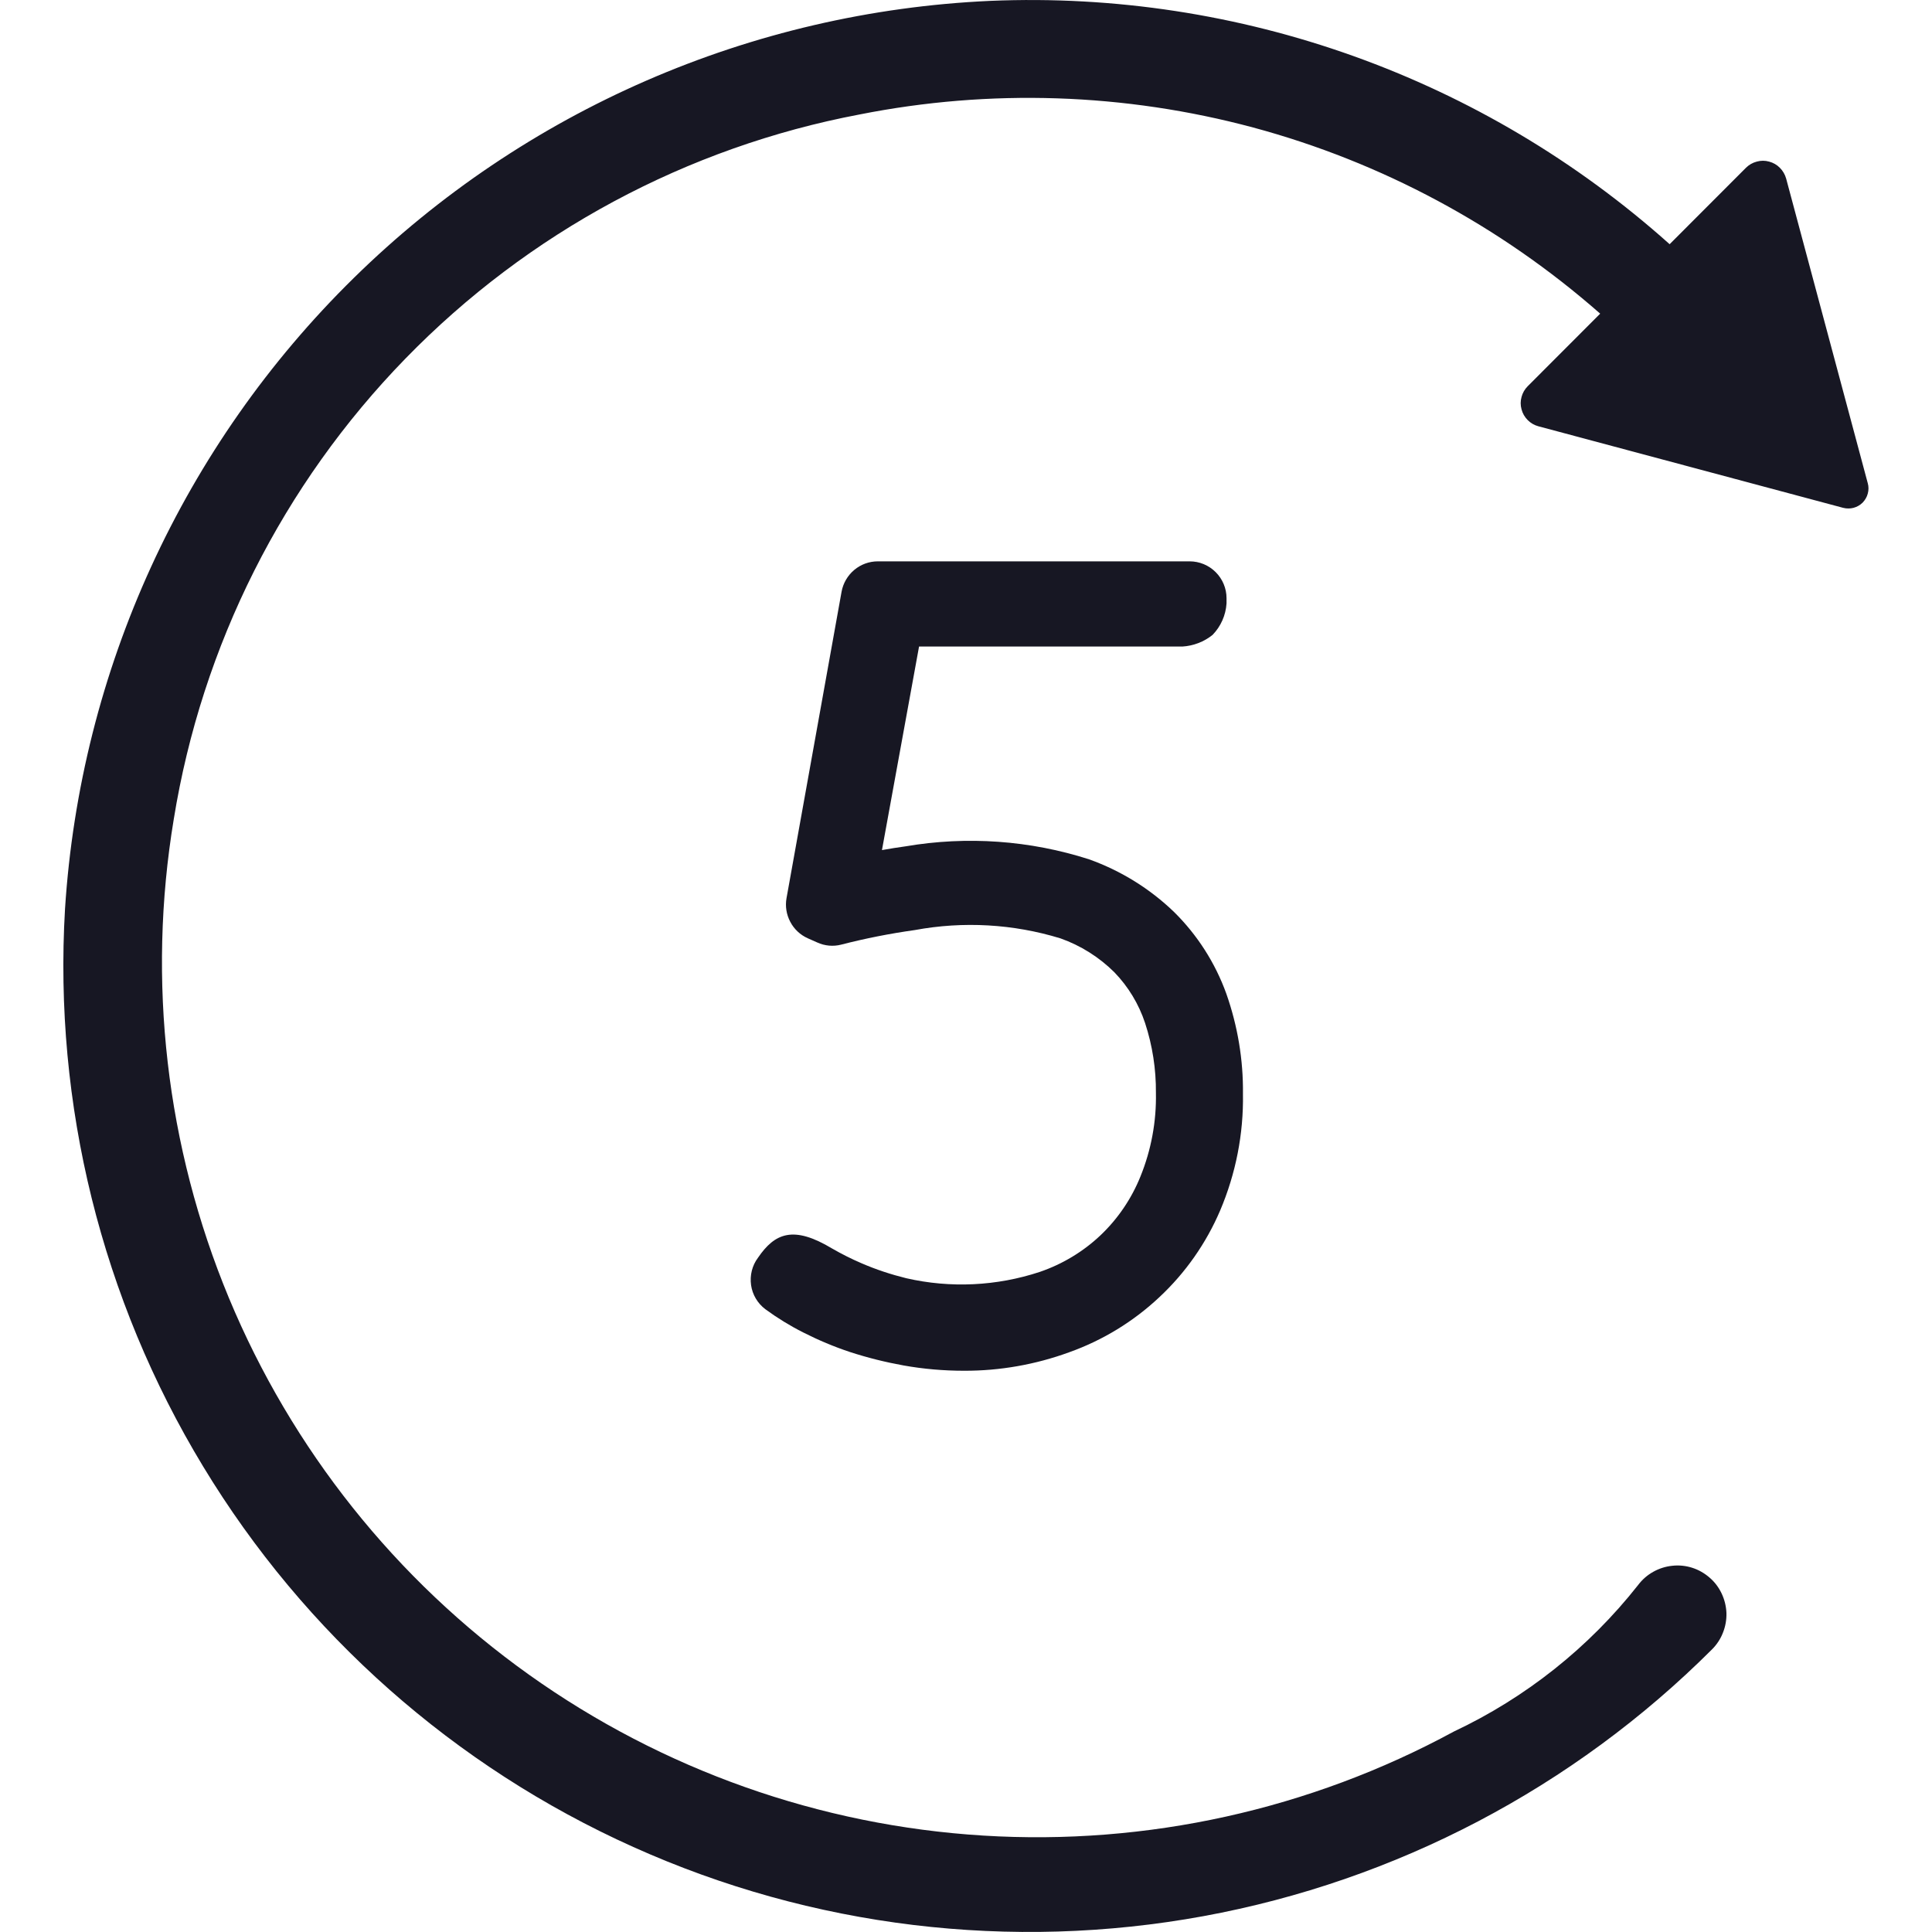 <svg width="20" height="20" viewBox="0 0 20 20" fill="none" xmlns="http://www.w3.org/2000/svg">
<g clip-path="url(#clip0_10317_146752)">
<path d="M9.981 14.19C9.77 14.19 9.56 14.172 9.353 14.135C9.165 14.101 8.98 14.055 8.799 13.996C8.633 13.941 8.472 13.873 8.316 13.794C8.179 13.725 8.047 13.644 7.923 13.553C7.842 13.492 7.789 13.402 7.775 13.303C7.761 13.203 7.786 13.101 7.846 13.021C8.022 12.762 8.215 12.685 8.613 12.924C8.712 12.981 8.813 13.032 8.918 13.077C9.068 13.142 9.223 13.193 9.381 13.232C9.839 13.337 10.317 13.314 10.763 13.167C10.997 13.087 11.212 12.958 11.392 12.788C11.571 12.618 11.712 12.411 11.805 12.181C11.917 11.906 11.972 11.61 11.966 11.313C11.968 11.067 11.93 10.823 11.854 10.591C11.789 10.394 11.68 10.214 11.536 10.065C11.378 9.908 11.187 9.788 10.978 9.714C10.489 9.564 9.972 9.535 9.47 9.628C9.213 9.664 8.959 9.714 8.707 9.779C8.625 9.8 8.537 9.792 8.459 9.756L8.362 9.713C8.284 9.678 8.22 9.618 8.181 9.543C8.141 9.468 8.127 9.381 8.142 9.298L8.712 6.125C8.728 6.037 8.775 5.957 8.843 5.9C8.912 5.842 8.998 5.811 9.088 5.811H12.315C12.416 5.811 12.513 5.851 12.585 5.923C12.656 5.994 12.697 6.091 12.697 6.192V6.247C12.689 6.369 12.638 6.484 12.553 6.572C12.464 6.644 12.354 6.686 12.24 6.693H9.514L9.13 8.8C9.214 8.785 9.295 8.772 9.376 8.761C10.011 8.653 10.662 8.699 11.275 8.896C11.604 9.014 11.903 9.199 12.154 9.441C12.395 9.679 12.58 9.968 12.695 10.287C12.812 10.62 12.871 10.97 12.867 11.323C12.874 11.738 12.793 12.149 12.631 12.531C12.486 12.87 12.272 13.176 12.002 13.428C11.733 13.681 11.415 13.875 11.067 13.999C10.719 14.126 10.351 14.191 9.981 14.19Z" fill="#171723"/>
<path d="M10.25 0.009C12.833 -0.1 15.357 0.804 17.284 2.528L18.074 1.737C18.105 1.706 18.143 1.684 18.186 1.673C18.228 1.661 18.272 1.661 18.314 1.673C18.356 1.684 18.395 1.706 18.425 1.737C18.456 1.768 18.478 1.806 18.49 1.848L19.335 5.002C19.345 5.037 19.345 5.074 19.335 5.11C19.326 5.145 19.307 5.177 19.282 5.203C19.256 5.229 19.224 5.247 19.188 5.257C19.153 5.266 19.116 5.266 19.08 5.257L15.926 4.413C15.884 4.402 15.846 4.38 15.815 4.349C15.784 4.318 15.762 4.28 15.751 4.238C15.739 4.196 15.739 4.151 15.751 4.109C15.762 4.067 15.784 4.029 15.815 3.998L16.565 3.247C15.531 2.338 14.302 1.678 12.973 1.32C11.643 0.963 10.249 0.917 8.898 1.185C7.109 1.524 5.468 2.406 4.198 3.711C2.927 5.016 2.09 6.681 1.799 8.479C1.521 10.152 1.719 11.869 2.369 13.435C3.02 15.001 4.096 16.353 5.477 17.337C6.858 18.321 8.487 18.898 10.18 19.002C11.872 19.106 13.56 18.733 15.05 17.925C15.795 17.574 16.448 17.055 16.957 16.409C16.999 16.353 17.052 16.306 17.113 16.272C17.173 16.238 17.241 16.216 17.31 16.209C17.379 16.201 17.45 16.208 17.516 16.229C17.583 16.25 17.644 16.285 17.697 16.331C17.75 16.376 17.792 16.432 17.822 16.495C17.852 16.558 17.869 16.627 17.872 16.697C17.874 16.766 17.862 16.836 17.836 16.901C17.811 16.966 17.772 17.025 17.723 17.074C16.288 18.507 14.452 19.47 12.458 19.836C10.463 20.201 8.405 19.952 6.556 19.12C4.706 18.289 3.153 16.915 2.103 15.181C1.052 13.447 0.554 11.434 0.673 9.41C0.831 6.939 1.895 4.612 3.663 2.877C5.43 1.142 7.776 0.121 10.25 0.009Z" fill="#171723"/>
</g>
<defs>
<clipPath id="clip0_10317_146752">
<rect width="20" height="20" fill="white"/>
</clipPath>
</defs>
</svg>
